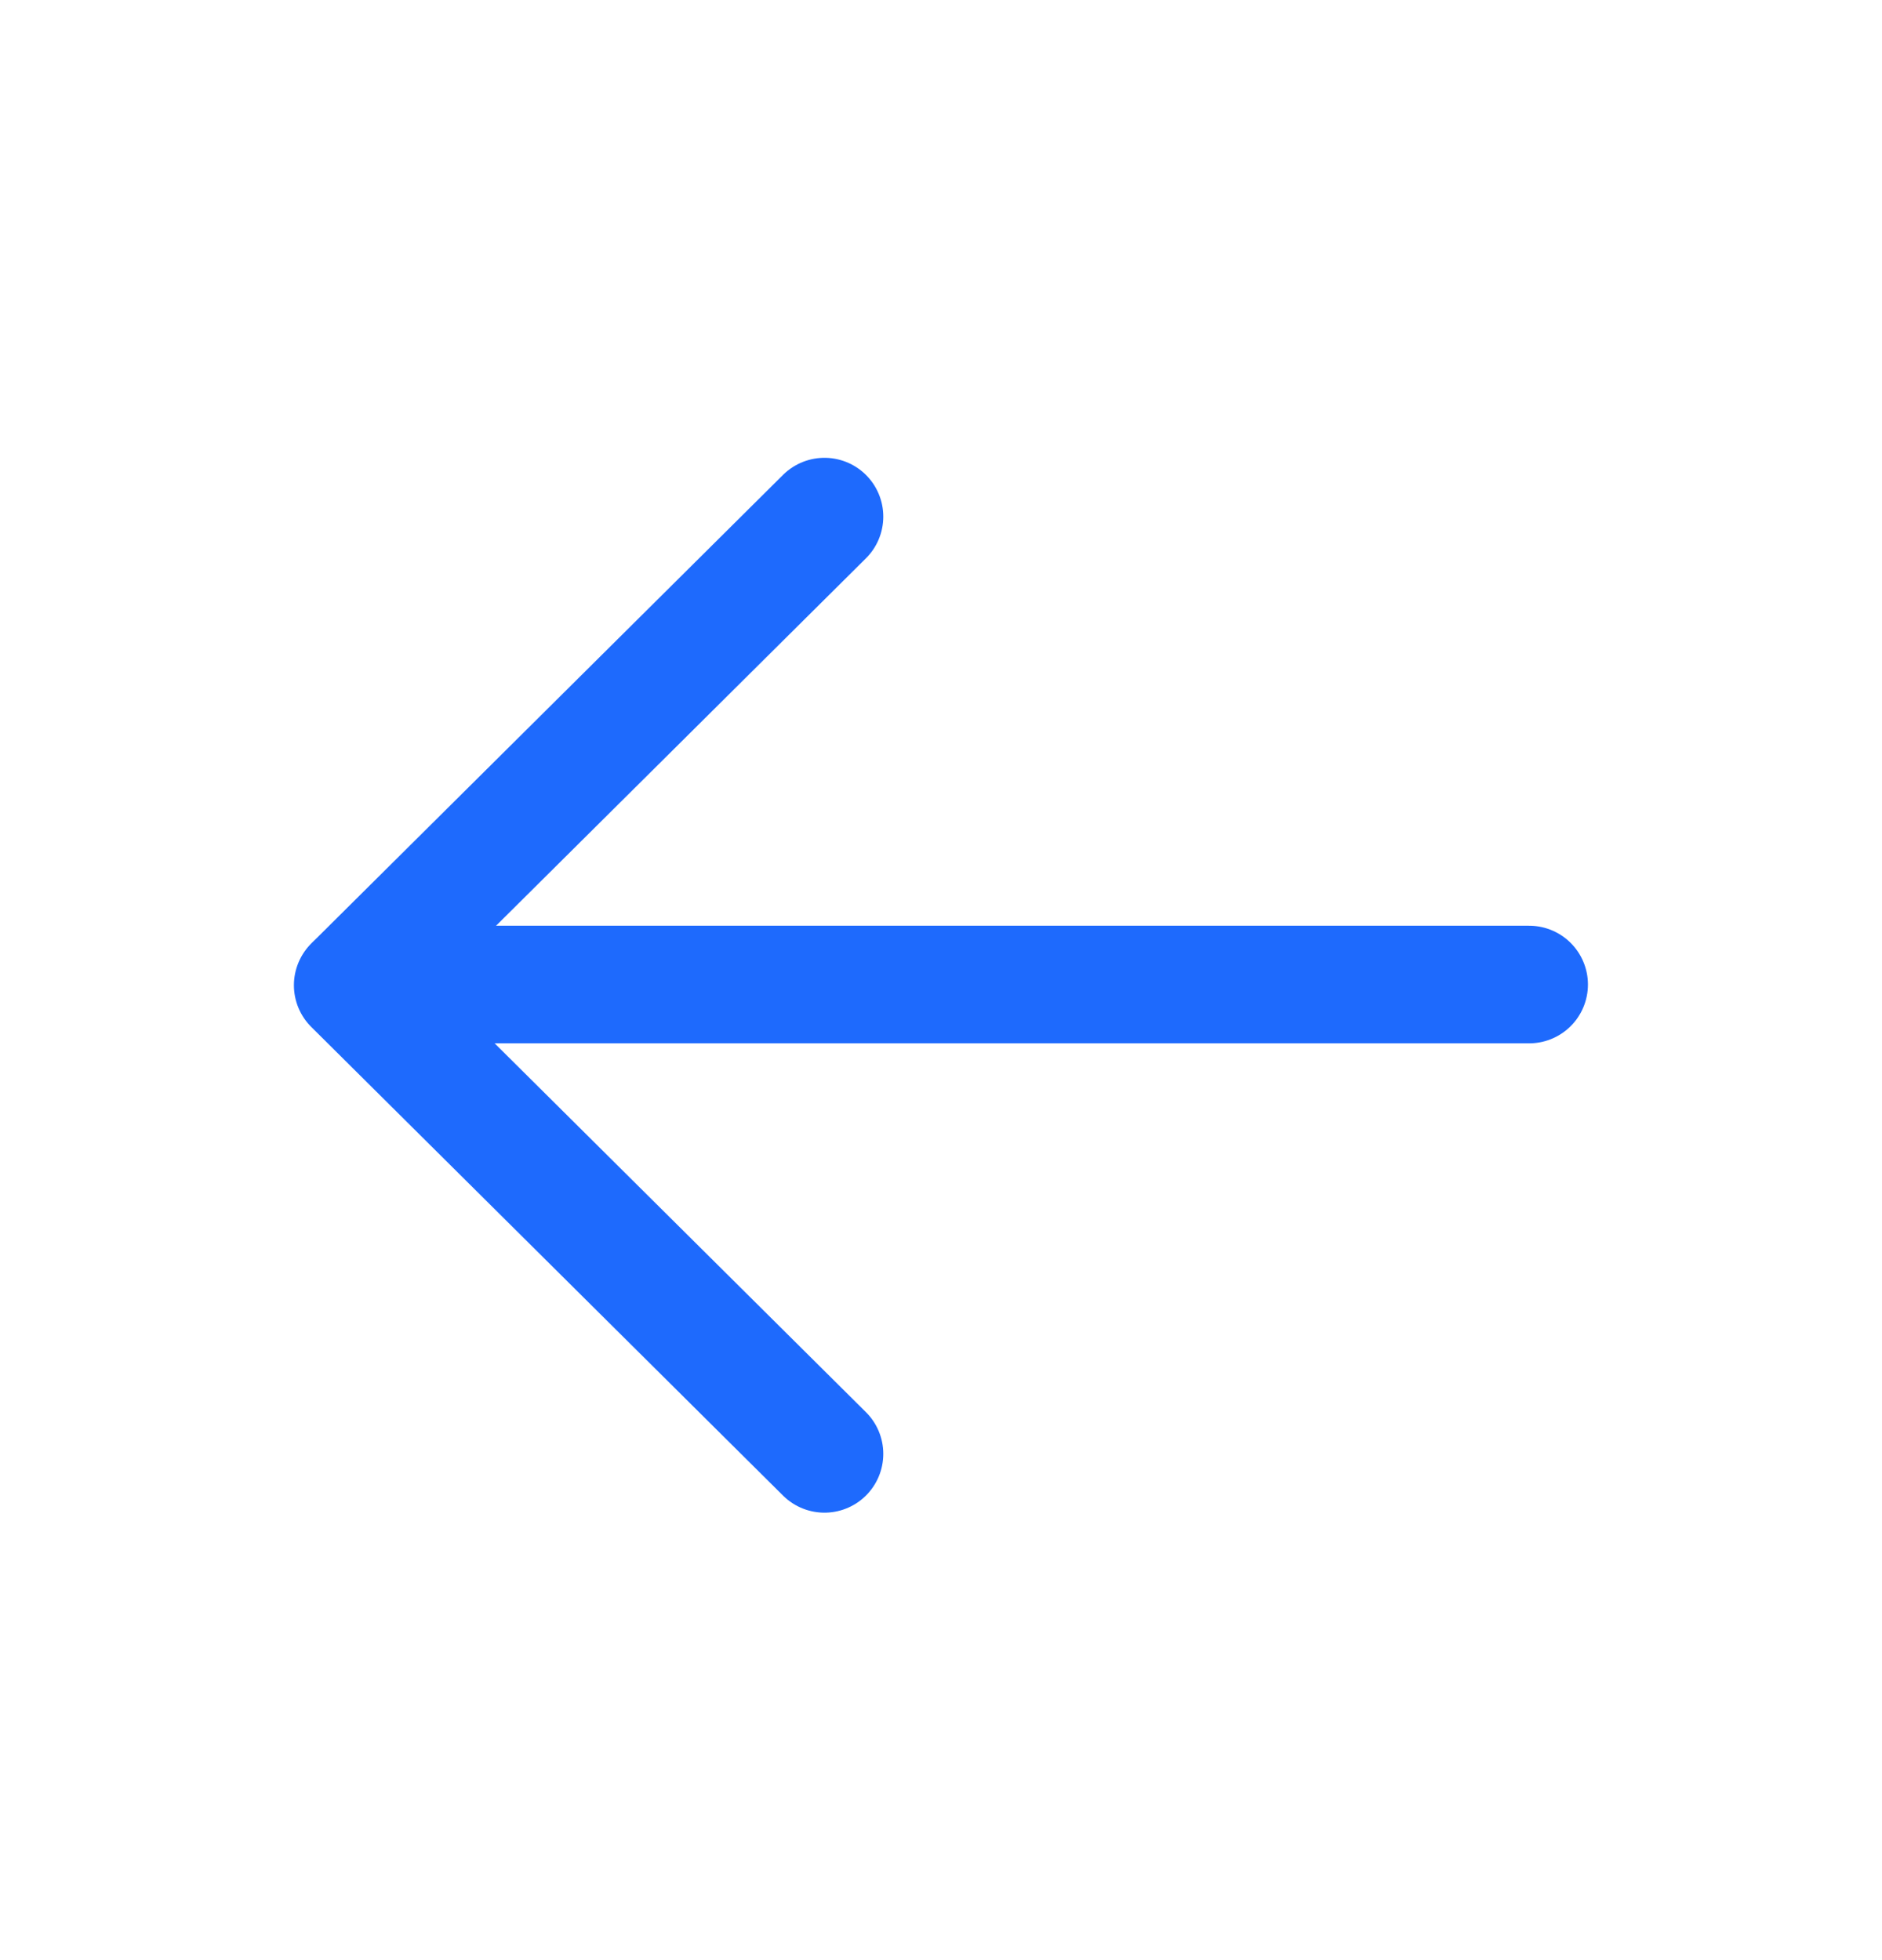 <svg width="24" height="25" viewBox="0 0 24 25" fill="none" xmlns="http://www.w3.org/2000/svg">
<path d="M4.51 12.557L19.5 12.557" stroke="#1E6AFD" stroke-width="1.5" stroke-linecap="round" stroke-linejoin="round"/>
<path d="M10.514 18.543L4.498 12.566L10.514 6.589" stroke="#1E6AFD" stroke-width="1.5" stroke-linecap="round" stroke-linejoin="round"/>
</svg>

